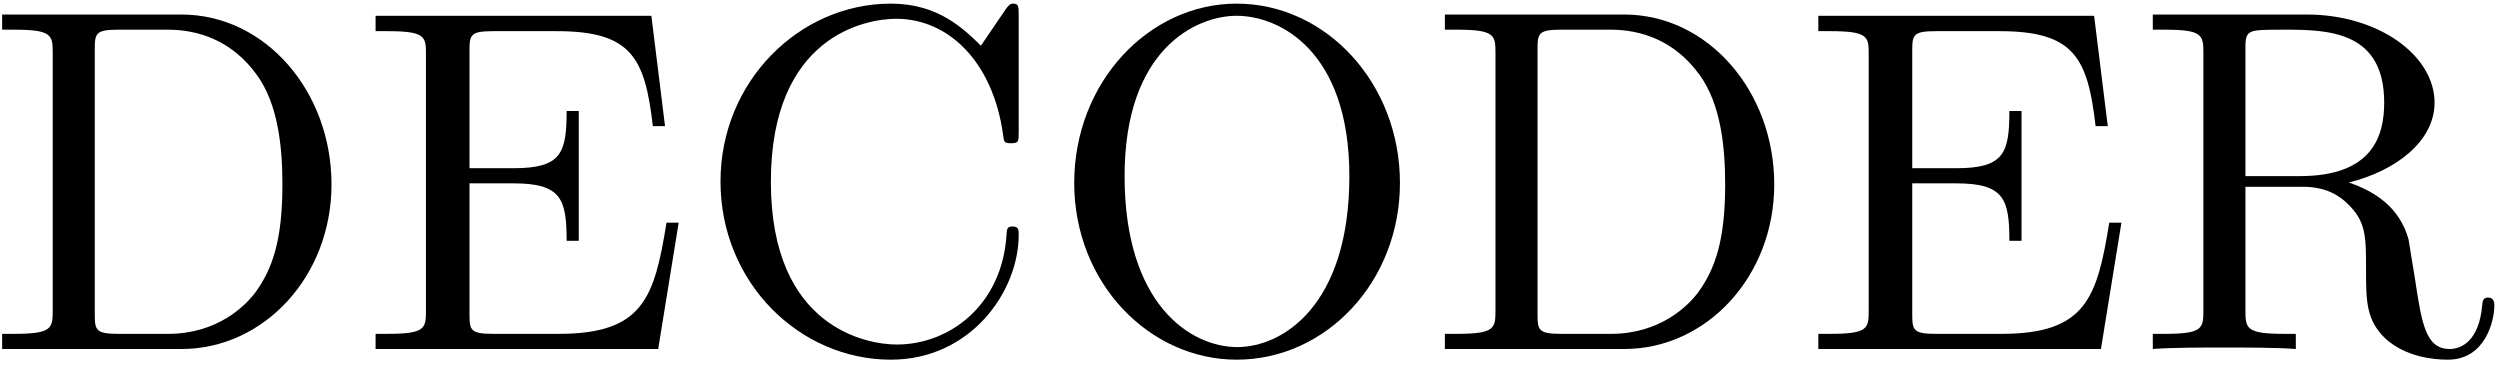 <?xml version="1.0" encoding="UTF-8"?>
<svg xmlns="http://www.w3.org/2000/svg" xmlns:xlink="http://www.w3.org/1999/xlink" width="183" height="27" viewBox="0 0 183 27"><!--latexit:AAAE3njabVNbbBtFFL2zk7ZJ2sSbpI80fW2JAymlxWkDDS6POHHchjZOm7UT51Uz
Xo+drde7Znec1rUizQcqFYIPvvr4AJIIQRGiBZUKIQFC0IIqiCCJAAkV1K/+ID74
QahCYta2SkGd0WrvvTN37rlnziRyhu4wn28ZSbhqxcpVtTHvNLUd3TJHvcTWpnTh
RbzMysW8VuI41ZjTCOj0G3HZE1YP0QJNBiqbvq+uidiWxTi6JG9fvabtwYfadzy8
85Fdux99bP+T3cFnDx0dGhs/RmjqeDbH8lGvmTeMpbp6j9ziHQmruzO04IyJf6XI
sFcziONcbGhsWrtu/YbmjVzimFfxFXwlX8WreQ2vvbhp85at25TtD7Ty1XwNr+ce
3sBb+Ca+hW/lSixBHGroJo1qlmHZkayVpFGmM4PGcjYl2YRBJ7MkbeopXSNMtBtJ
EkZFWwmiZdK2lTeTvW7imGPlbY1G6EnWCpWx5Ovw7NnbGQ2rQwd6JsJqaaOaIxoN
+RQxQUa8bvHxfV1PjJXbMEmWxsomdUYqCXNd/lhYHSz1K0uLnqeefmZUEOAwWzfT
XD4iDgj0lHgeyDMi8KqllflAr5tXdpb6PKEDB/vv+gJMgAkrkWfU4Y18I2+Ky4sT
SUvLZ6nJSgjGO3w5NlkkNtM1g87UTuQdKrBnSJqOC9PF6kwWS6zNKG0iklRSli0+
kyml6L0ZRZJ1nEI2IXZmCZty/r/mBu+3Np5nqa7Jom7mBFJTKxdK5Q2FWQor5KiS
1G3Bi1EQBtFsXWBVtCliE40Jdda6wjkcPjI7wNfODvJ1vHk4rIYEwGU1EvUMj8RG
ha/qp6ggJhUySNoRflg01trdXr5CWebr+YbhAcskmiWYnpisnDA34Rdu/DnBZFDX
XGEQuzAXd4MJLS433kNwssz5XNJ/33hrd0+51mLaM6W7Gme6QBC47lz+9szNBb5Z
HJkxRNmgEN5cxu+qytzbGepQxARe597t8wf7+Tb3FkeCfb2Dwb4hkTN9Ii433RXF
vyDnp+N+qIYGaAEv7IA9sA/64TAcBRVOwAy8AC/DWXgN3oZ34F14Dy7DB3AFrsJH
8DF8Cdfha7gB38ACfAeLsAw/wE9wC27Db/AH3EE1qB4paCfqRPtRAIVRFI2gUXQM
6chGp9AMOo3OoFfQWXQeXUCvo/fRh+hTdA0toJ/RTfQruiVdlT6RPpM+l76Qrklf
SQvSj9Iv0m3pd+lP6S/pjvQ3rsI1WMZNuBm34Xa8C/fgPjyGNTyFc7iAi5jjF/FL
+FV8Dl/As3gev4nfwpfwFXyjTLCEKg/zJPxn4IV/AKWokuI=-->
<defs>
<g>
<g id="glyph-0-0">
<path d="M 1.25 -24.484 L 1.25 -23.375 L 2.109 -23.375 C 4.875 -23.375 4.953 -22.984 4.953 -21.688 L 4.953 -2.797 C 4.953 -1.5 4.875 -1.109 2.109 -1.109 L 1.25 -1.109 L 1.25 0 L 14.375 0 C 20.406 0 25.359 -5.312 25.359 -12.047 C 25.359 -18.859 20.516 -24.484 14.375 -24.484 Z M 9.797 -1.109 C 8.109 -1.109 8.031 -1.359 8.031 -2.547 L 8.031 -21.953 C 8.031 -23.125 8.109 -23.375 9.797 -23.375 L 13.375 -23.375 C 15.594 -23.375 18.078 -22.594 19.906 -20.047 C 21.438 -17.922 21.766 -14.844 21.766 -12.047 C 21.766 -8.062 21.078 -5.922 19.797 -4.156 C 19.078 -3.188 17.031 -1.109 13.406 -1.109 Z M 9.797 -1.109 "/>
</g>
<g id="glyph-0-1">
<path d="M 4.875 -2.797 C 4.875 -1.5 4.812 -1.109 2.047 -1.109 L 1.188 -1.109 L 1.188 0 L 21.875 0 L 23.375 -9.25 L 22.484 -9.25 C 21.594 -3.734 20.766 -1.109 14.594 -1.109 L 9.828 -1.109 C 8.141 -1.109 8.062 -1.359 8.062 -2.547 L 8.062 -12.125 L 11.297 -12.125 C 14.781 -12.125 15.172 -10.969 15.172 -7.922 L 16.062 -7.922 L 16.062 -17.422 L 15.172 -17.422 C 15.172 -14.344 14.781 -13.234 11.297 -13.234 L 8.062 -13.234 L 8.062 -21.844 C 8.062 -23.016 8.141 -23.266 9.828 -23.266 L 14.453 -23.266 C 19.938 -23.266 20.906 -21.297 21.484 -16.312 L 22.375 -16.312 L 21.375 -24.391 L 1.188 -24.391 L 1.188 -23.266 L 2.047 -23.266 C 4.812 -23.266 4.875 -22.875 4.875 -21.594 Z M 4.875 -2.797 "/>
</g>
<g id="glyph-0-2">
<path d="M 2.016 -12.266 C 2.016 -4.844 7.812 0.781 14.484 0.781 C 20.328 0.781 23.844 -4.203 23.844 -8.359 C 23.844 -8.719 23.844 -8.969 23.375 -8.969 C 22.984 -8.969 22.984 -8.75 22.953 -8.391 C 22.656 -3.266 18.828 -0.328 14.922 -0.328 C 12.734 -0.328 5.703 -1.547 5.703 -12.234 C 5.703 -22.953 12.688 -24.172 14.875 -24.172 C 18.797 -24.172 21.984 -20.906 22.703 -15.672 C 22.766 -15.172 22.766 -15.062 23.266 -15.062 C 23.844 -15.062 23.844 -15.172 23.844 -15.922 L 23.844 -24.422 C 23.844 -25.031 23.844 -25.281 23.453 -25.281 C 23.312 -25.281 23.172 -25.281 22.875 -24.844 L 21.078 -22.203 C 19.766 -23.484 17.922 -25.281 14.484 -25.281 C 7.781 -25.281 2.016 -19.578 2.016 -12.266 Z M 2.016 -12.266 "/>
</g>
<g id="glyph-0-3">
<path d="M 25.859 -12.156 C 25.859 -19.469 20.438 -25.281 13.906 -25.281 C 7.5 -25.281 2.016 -19.547 2.016 -12.156 C 2.016 -4.812 7.531 0.781 13.906 0.781 C 20.438 0.781 25.859 -4.906 25.859 -12.156 Z M 13.953 -0.141 C 10.5 -0.141 5.703 -3.297 5.703 -12.656 C 5.703 -21.953 10.938 -24.391 13.906 -24.391 C 17.031 -24.391 22.156 -21.844 22.156 -12.656 C 22.156 -3.156 17.25 -0.141 13.953 -0.141 Z M 13.953 -0.141 "/>
</g>
<g id="glyph-0-4">
<path d="M 8.031 -12.656 L 8.031 -21.953 C 8.031 -22.766 8.031 -23.203 8.828 -23.312 C 9.188 -23.375 10.219 -23.375 10.938 -23.375 C 14.172 -23.375 18.188 -23.234 18.188 -18.031 C 18.188 -15.562 17.312 -12.656 12.016 -12.656 Z M 15.594 -12.188 C 19.078 -13.047 21.875 -15.234 21.875 -18.031 C 21.875 -21.484 17.781 -24.484 12.516 -24.484 L 1.25 -24.484 L 1.25 -23.375 L 2.109 -23.375 C 4.875 -23.375 4.953 -22.984 4.953 -21.688 L 4.953 -2.797 C 4.953 -1.5 4.875 -1.109 2.109 -1.109 L 1.25 -1.109 L 1.25 0 C 2.547 -0.109 5.094 -0.109 6.484 -0.109 C 7.891 -0.109 10.438 -0.109 11.719 0 L 11.719 -1.109 L 10.859 -1.109 C 8.109 -1.109 8.031 -1.5 8.031 -2.797 L 8.031 -11.875 L 12.156 -11.875 C 12.734 -11.875 14.234 -11.875 15.484 -10.656 C 16.859 -9.359 16.859 -8.25 16.859 -5.844 C 16.859 -3.516 16.859 -2.078 18.328 -0.719 C 19.797 0.578 21.766 0.781 22.844 0.781 C 25.641 0.781 26.25 -2.156 26.25 -3.156 C 26.25 -3.375 26.25 -3.766 25.781 -3.766 C 25.391 -3.766 25.391 -3.438 25.359 -3.188 C 25.141 -0.641 23.875 0 22.984 0 C 21.234 0 20.938 -1.828 20.438 -5.156 L 19.969 -8.031 C 19.328 -10.328 17.578 -11.516 15.594 -12.188 Z M 15.594 -12.188 "/>
</g>
</g>
<clipPath id="clip-0">
<path clip-rule="nonzero" d="M 0 0 L 75 0 L 75 26.398 L 0 26.398 Z M 0 0 "/>
</clipPath>
<clipPath id="clip-1">
<path clip-rule="nonzero" d="M 78 0 L 183 0 L 183 26.398 L 78 26.398 Z M 78 0 "/>
</clipPath>
</defs>
<g clip-path="url(#clip-0)">
<g fill="rgb(0%, 0%, 0%)" fill-opacity="1">
<use xlink:href="#glyph-0-0" x="-1.093" y="25.547"/>
<use xlink:href="#glyph-0-1" x="26.305" y="25.547"/>
<use xlink:href="#glyph-0-2" x="50.725" y="25.547"/>
</g>
</g>
<g clip-path="url(#clip-1)">
<g fill="rgb(0%, 0%, 0%)" fill-opacity="1">
<use xlink:href="#glyph-0-3" x="76.617" y="25.547"/>
<use xlink:href="#glyph-0-0" x="104.516" y="25.547"/>
<use xlink:href="#glyph-0-1" x="131.914" y="25.547"/>
<use xlink:href="#glyph-0-4" x="156.335" y="25.547"/>
</g>
</g>
</svg>
